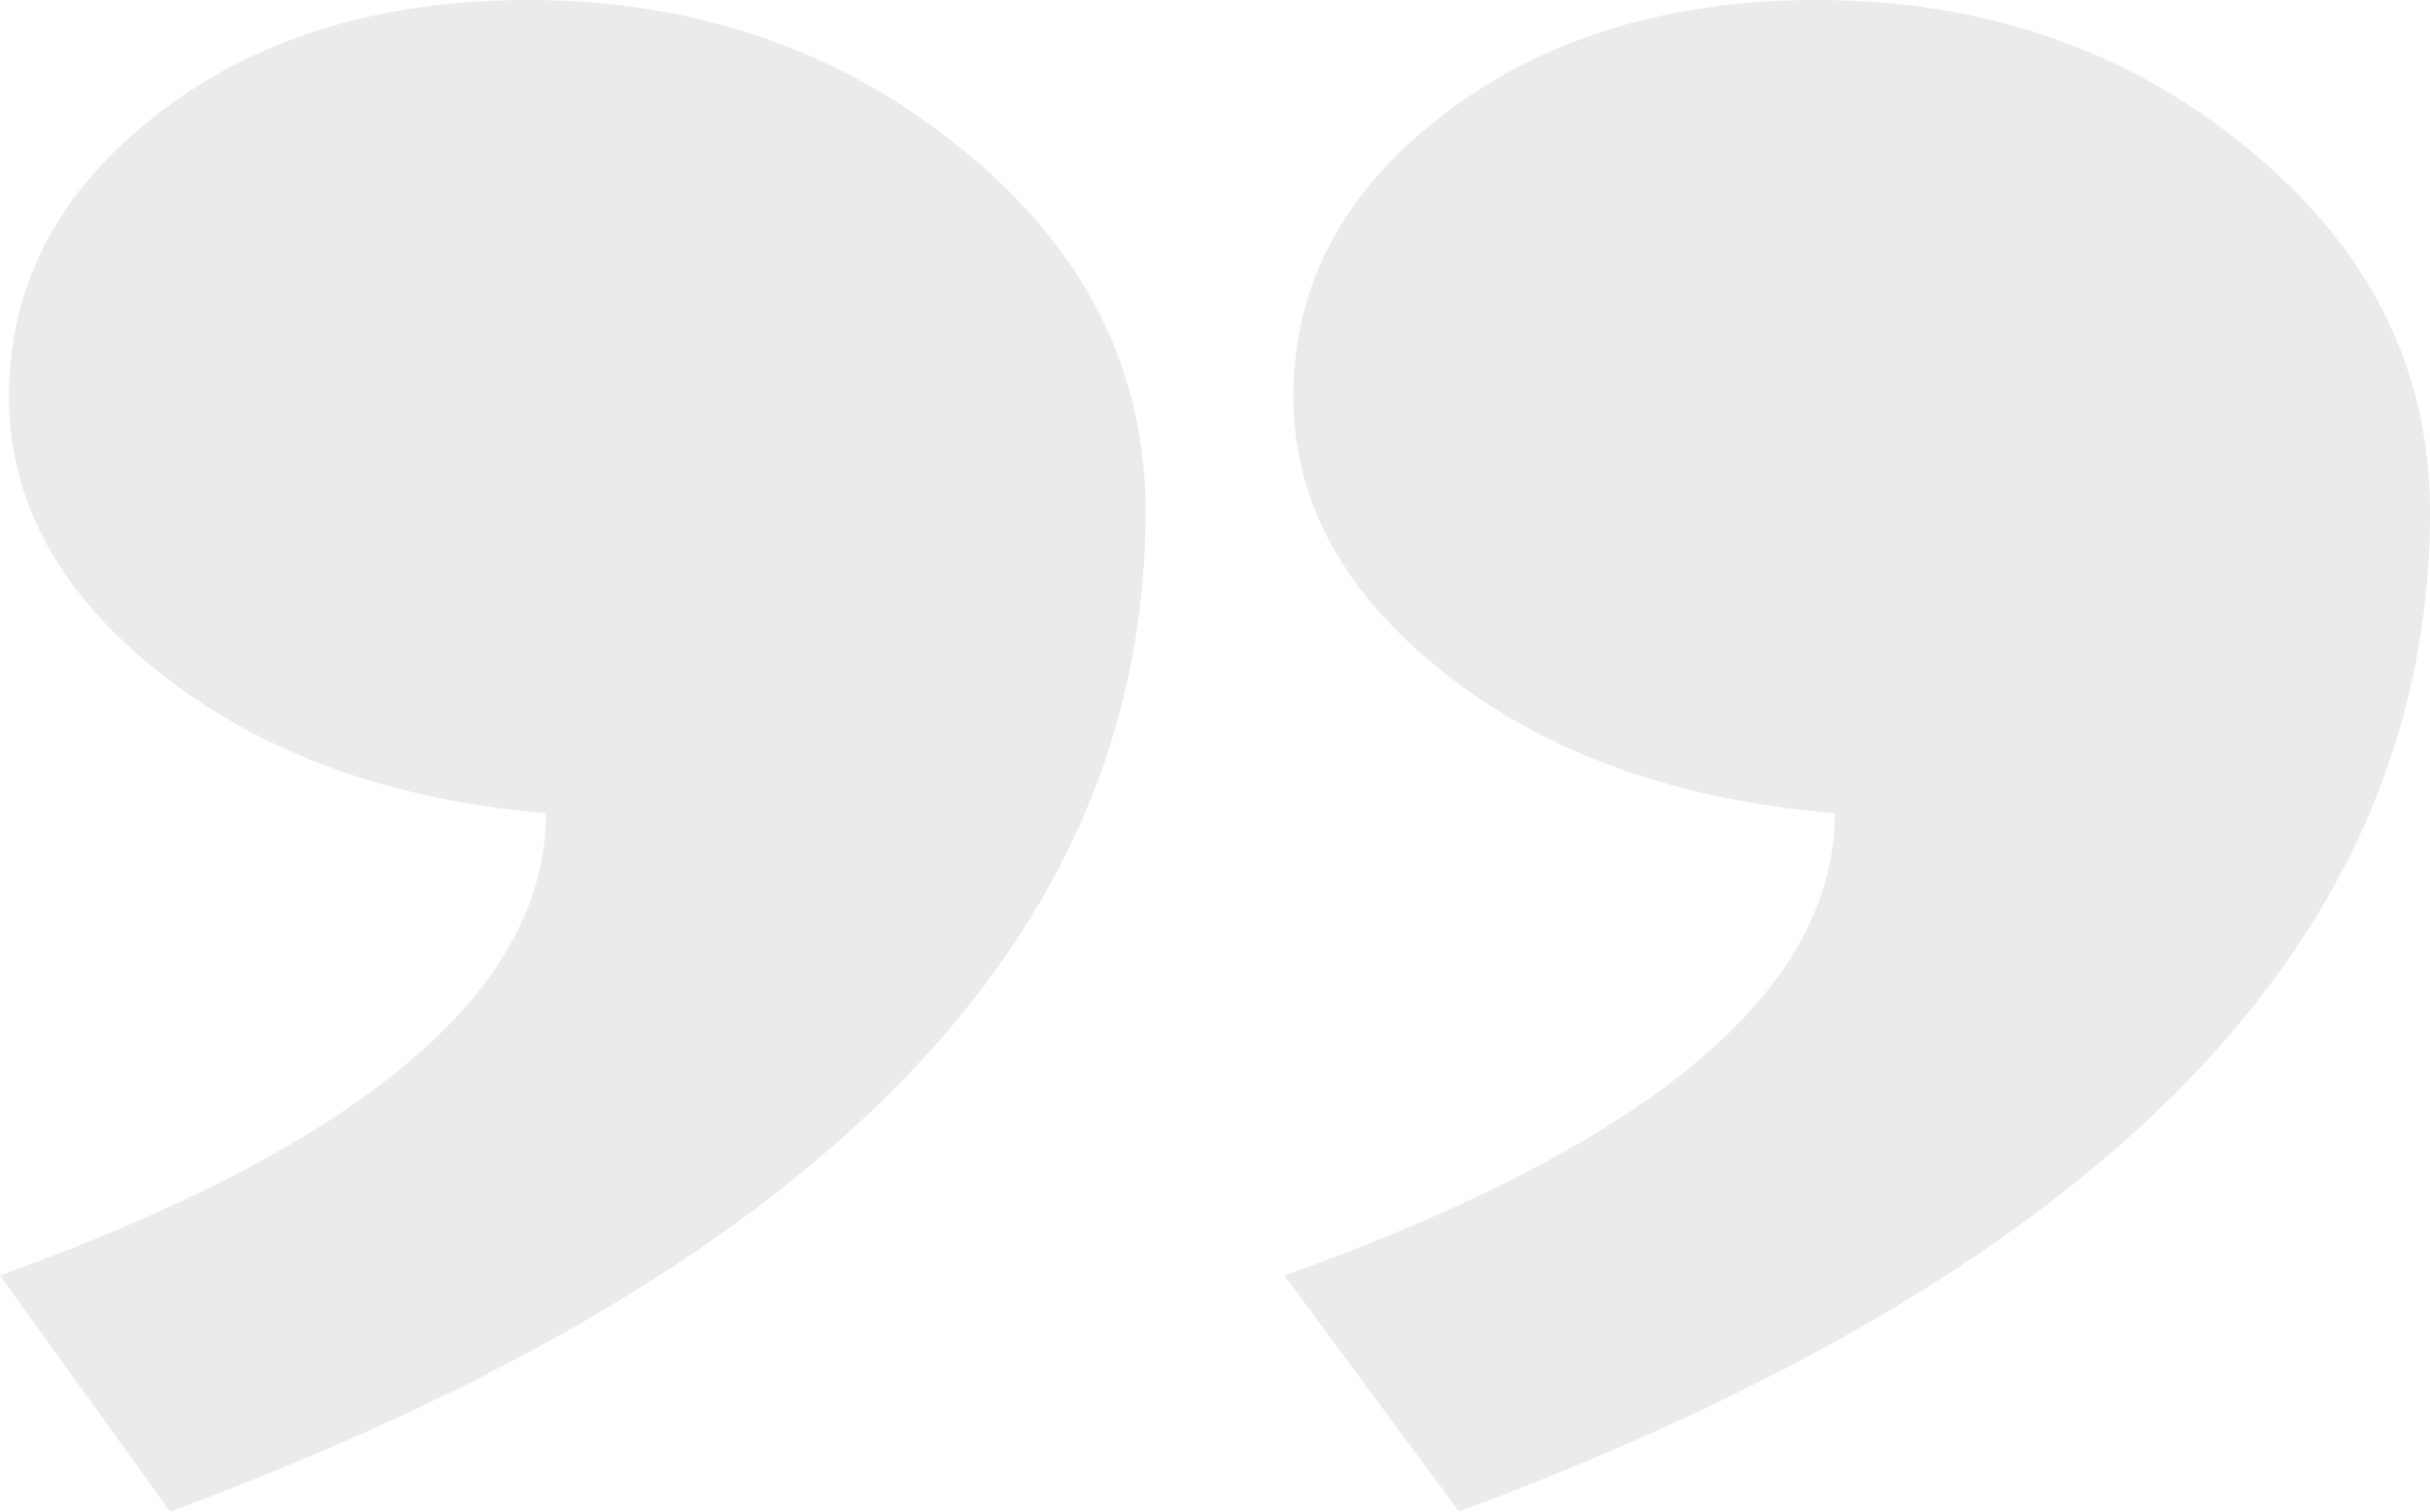 <svg width="45" height="28" viewBox="0 0 45 28" fill="none" xmlns="http://www.w3.org/2000/svg">
<path opacity="0.1" fill-rule="evenodd" clip-rule="evenodd" d="M0 23.627C6.74 21.197 10.11 18.343 10.11 15.063C7.237 14.82 4.862 13.96 2.983 12.482C1.105 11.004 0.166 9.293 0.166 7.349C0.166 5.284 1.077 3.543 2.9 2.126C4.723 0.709 7.016 0 9.778 0C12.872 0 15.552 0.921 17.817 2.764C20.082 4.606 21.214 6.843 21.214 9.475C21.214 17.371 15.193 23.546 3.149 28L0 23.627ZM23.786 23.627C30.581 21.197 33.978 18.343 33.978 15.063C31.05 14.82 28.647 13.96 26.769 12.482C24.891 11.004 23.951 9.293 23.951 7.349C23.951 5.284 24.877 3.543 26.727 2.126C28.578 0.709 30.885 0 33.647 0C36.741 0 39.406 0.921 41.644 2.764C43.881 4.606 45 6.843 45 9.475C45 17.371 39.006 23.546 27.018 28L23.786 23.627Z" fill="#343434"/>
</svg>
